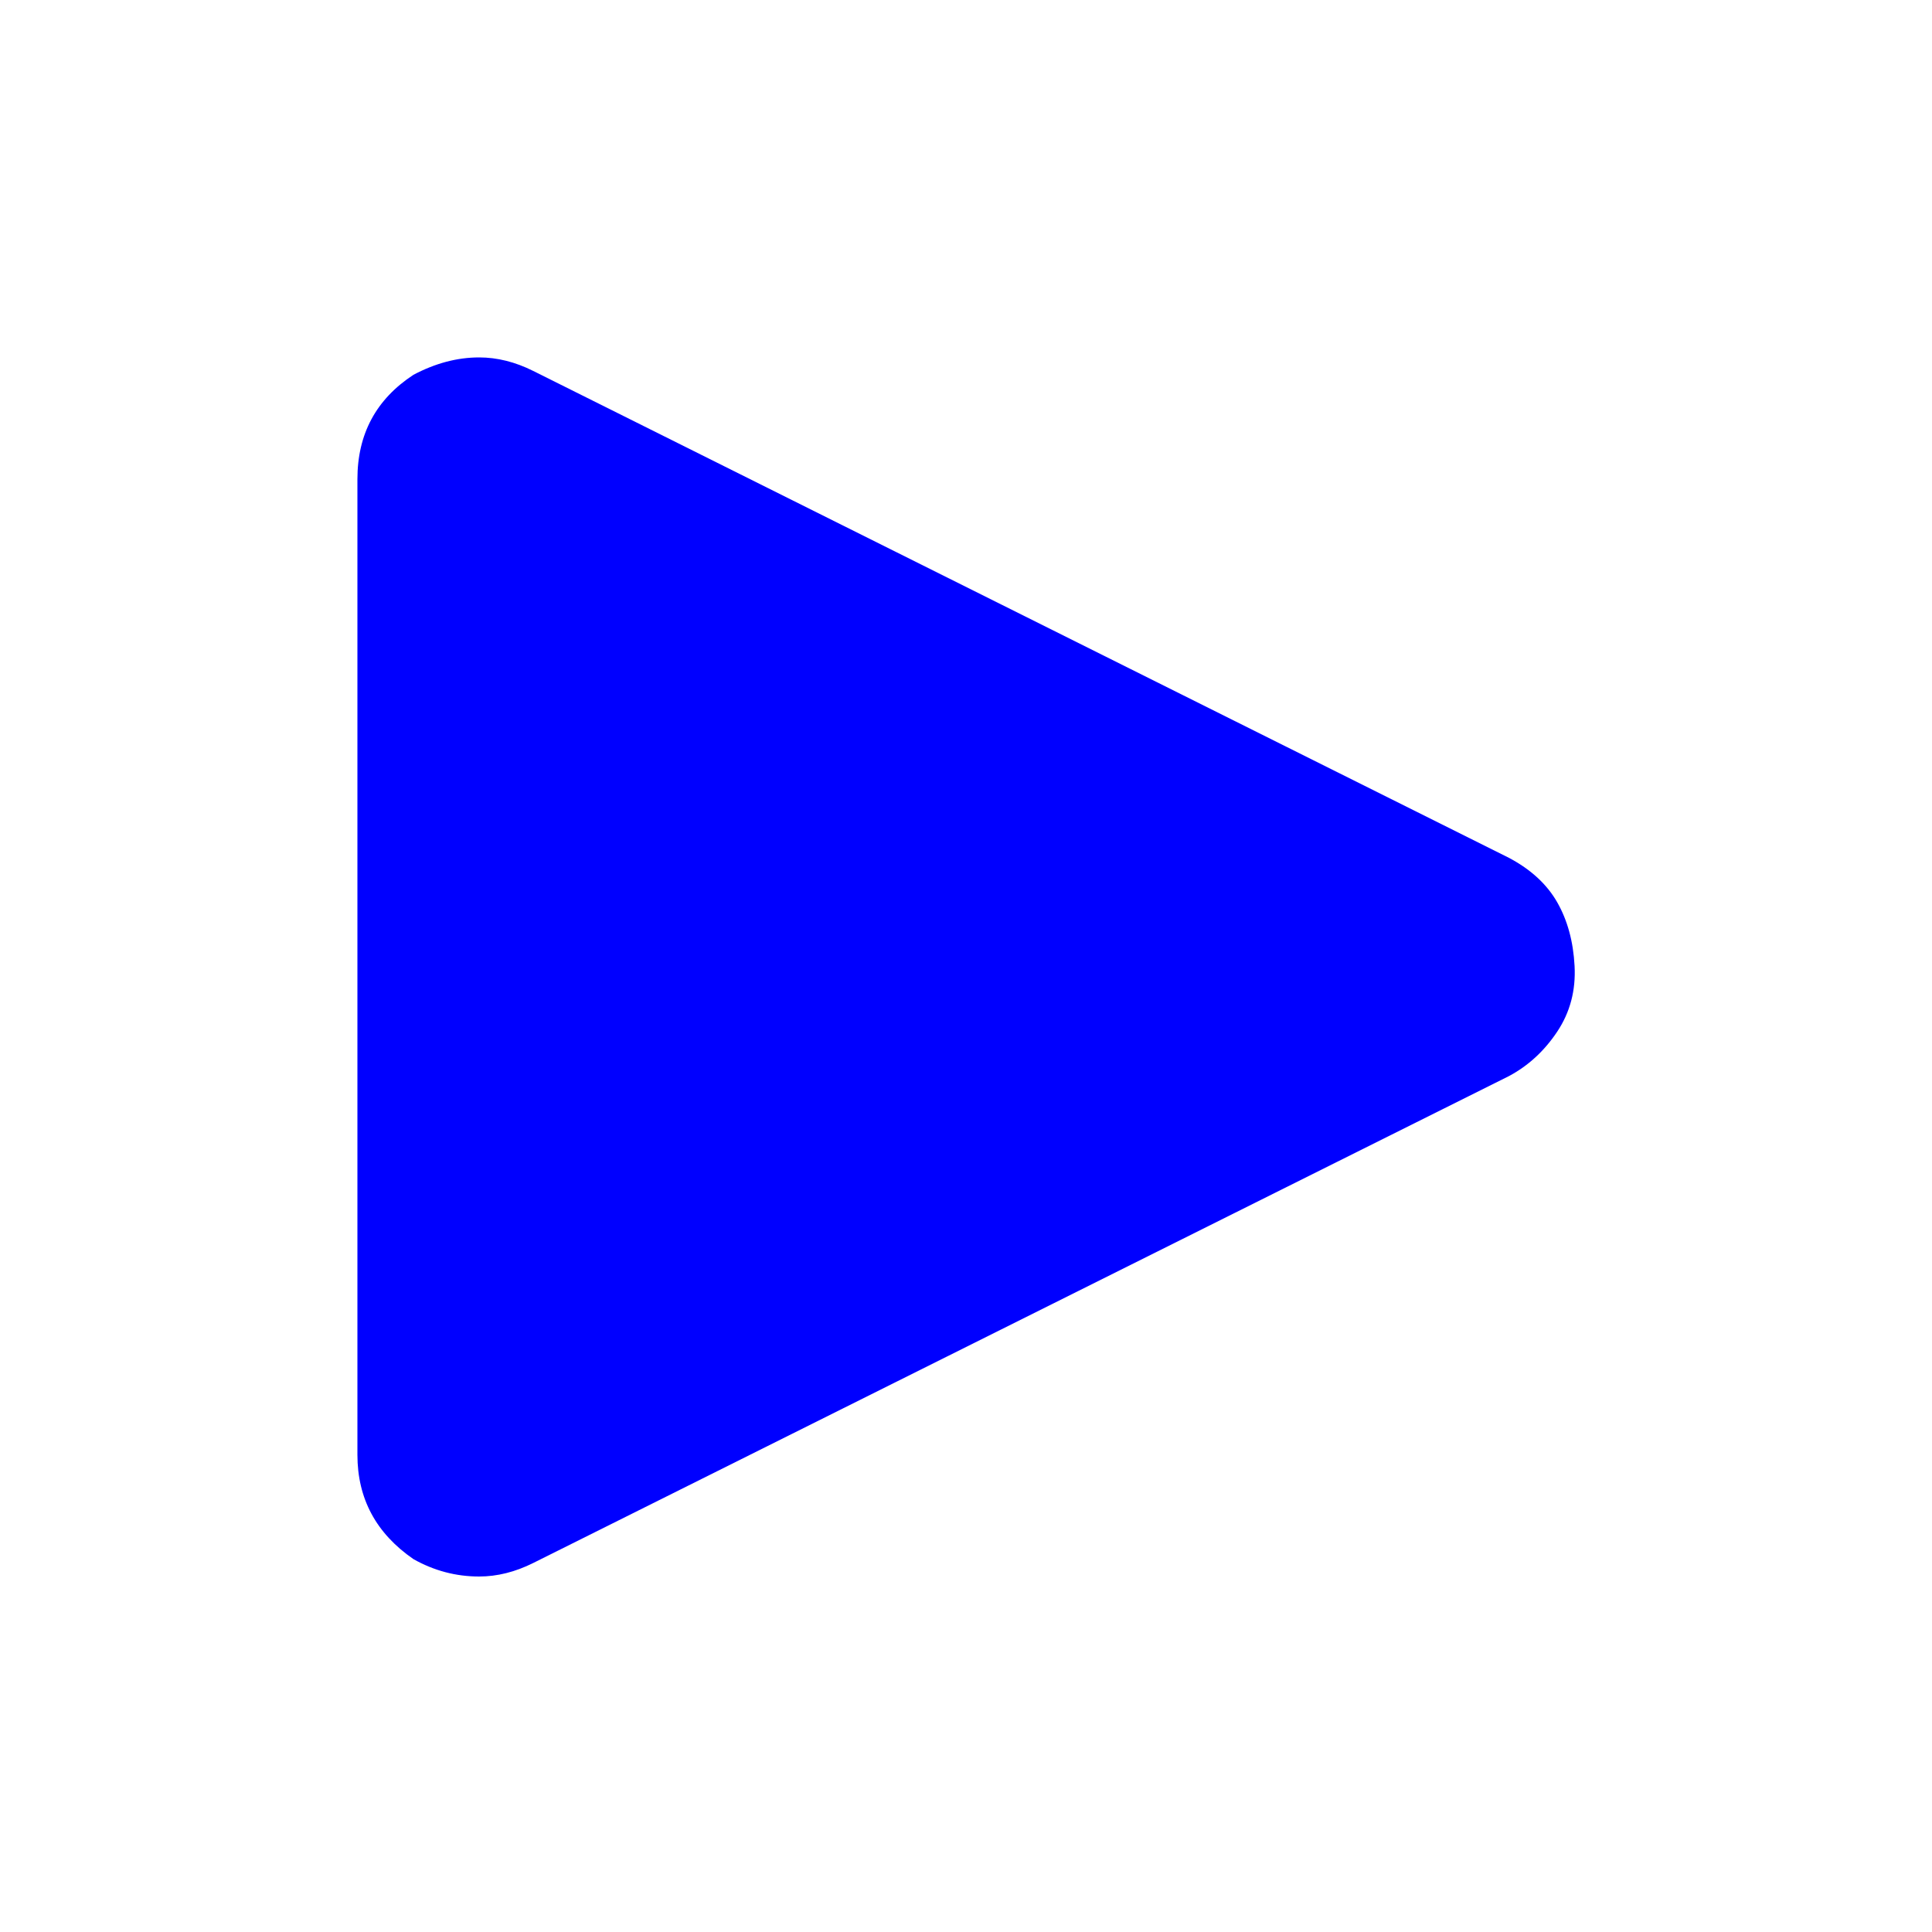 <?xml version="1.0" encoding="utf-8"?>
<!-- Uploaded to: SVG Repo, www.svgrepo.com, Generator: SVG Repo Mixer Tools -->
<svg fill="#0000ff" width="800px" height="800px" viewBox="0 0 32 32" version="1.1" xmlns="http://www.w3.org/2000/svg">
<title>play</title>
<path d="M5.92 24.096q0 1.088 0.928 1.728 0.512 0.288 1.088 0.288 0.448 0 0.896-0.224l16.16-8.064q0.48-0.256 0.8-0.736t0.288-1.088-0.288-1.056-0.8-0.736l-16.16-8.064q-0.448-0.224-0.896-0.224-0.544 0-1.088 0.288-0.928 0.608-0.928 1.728v16.16z"></path>
</svg>